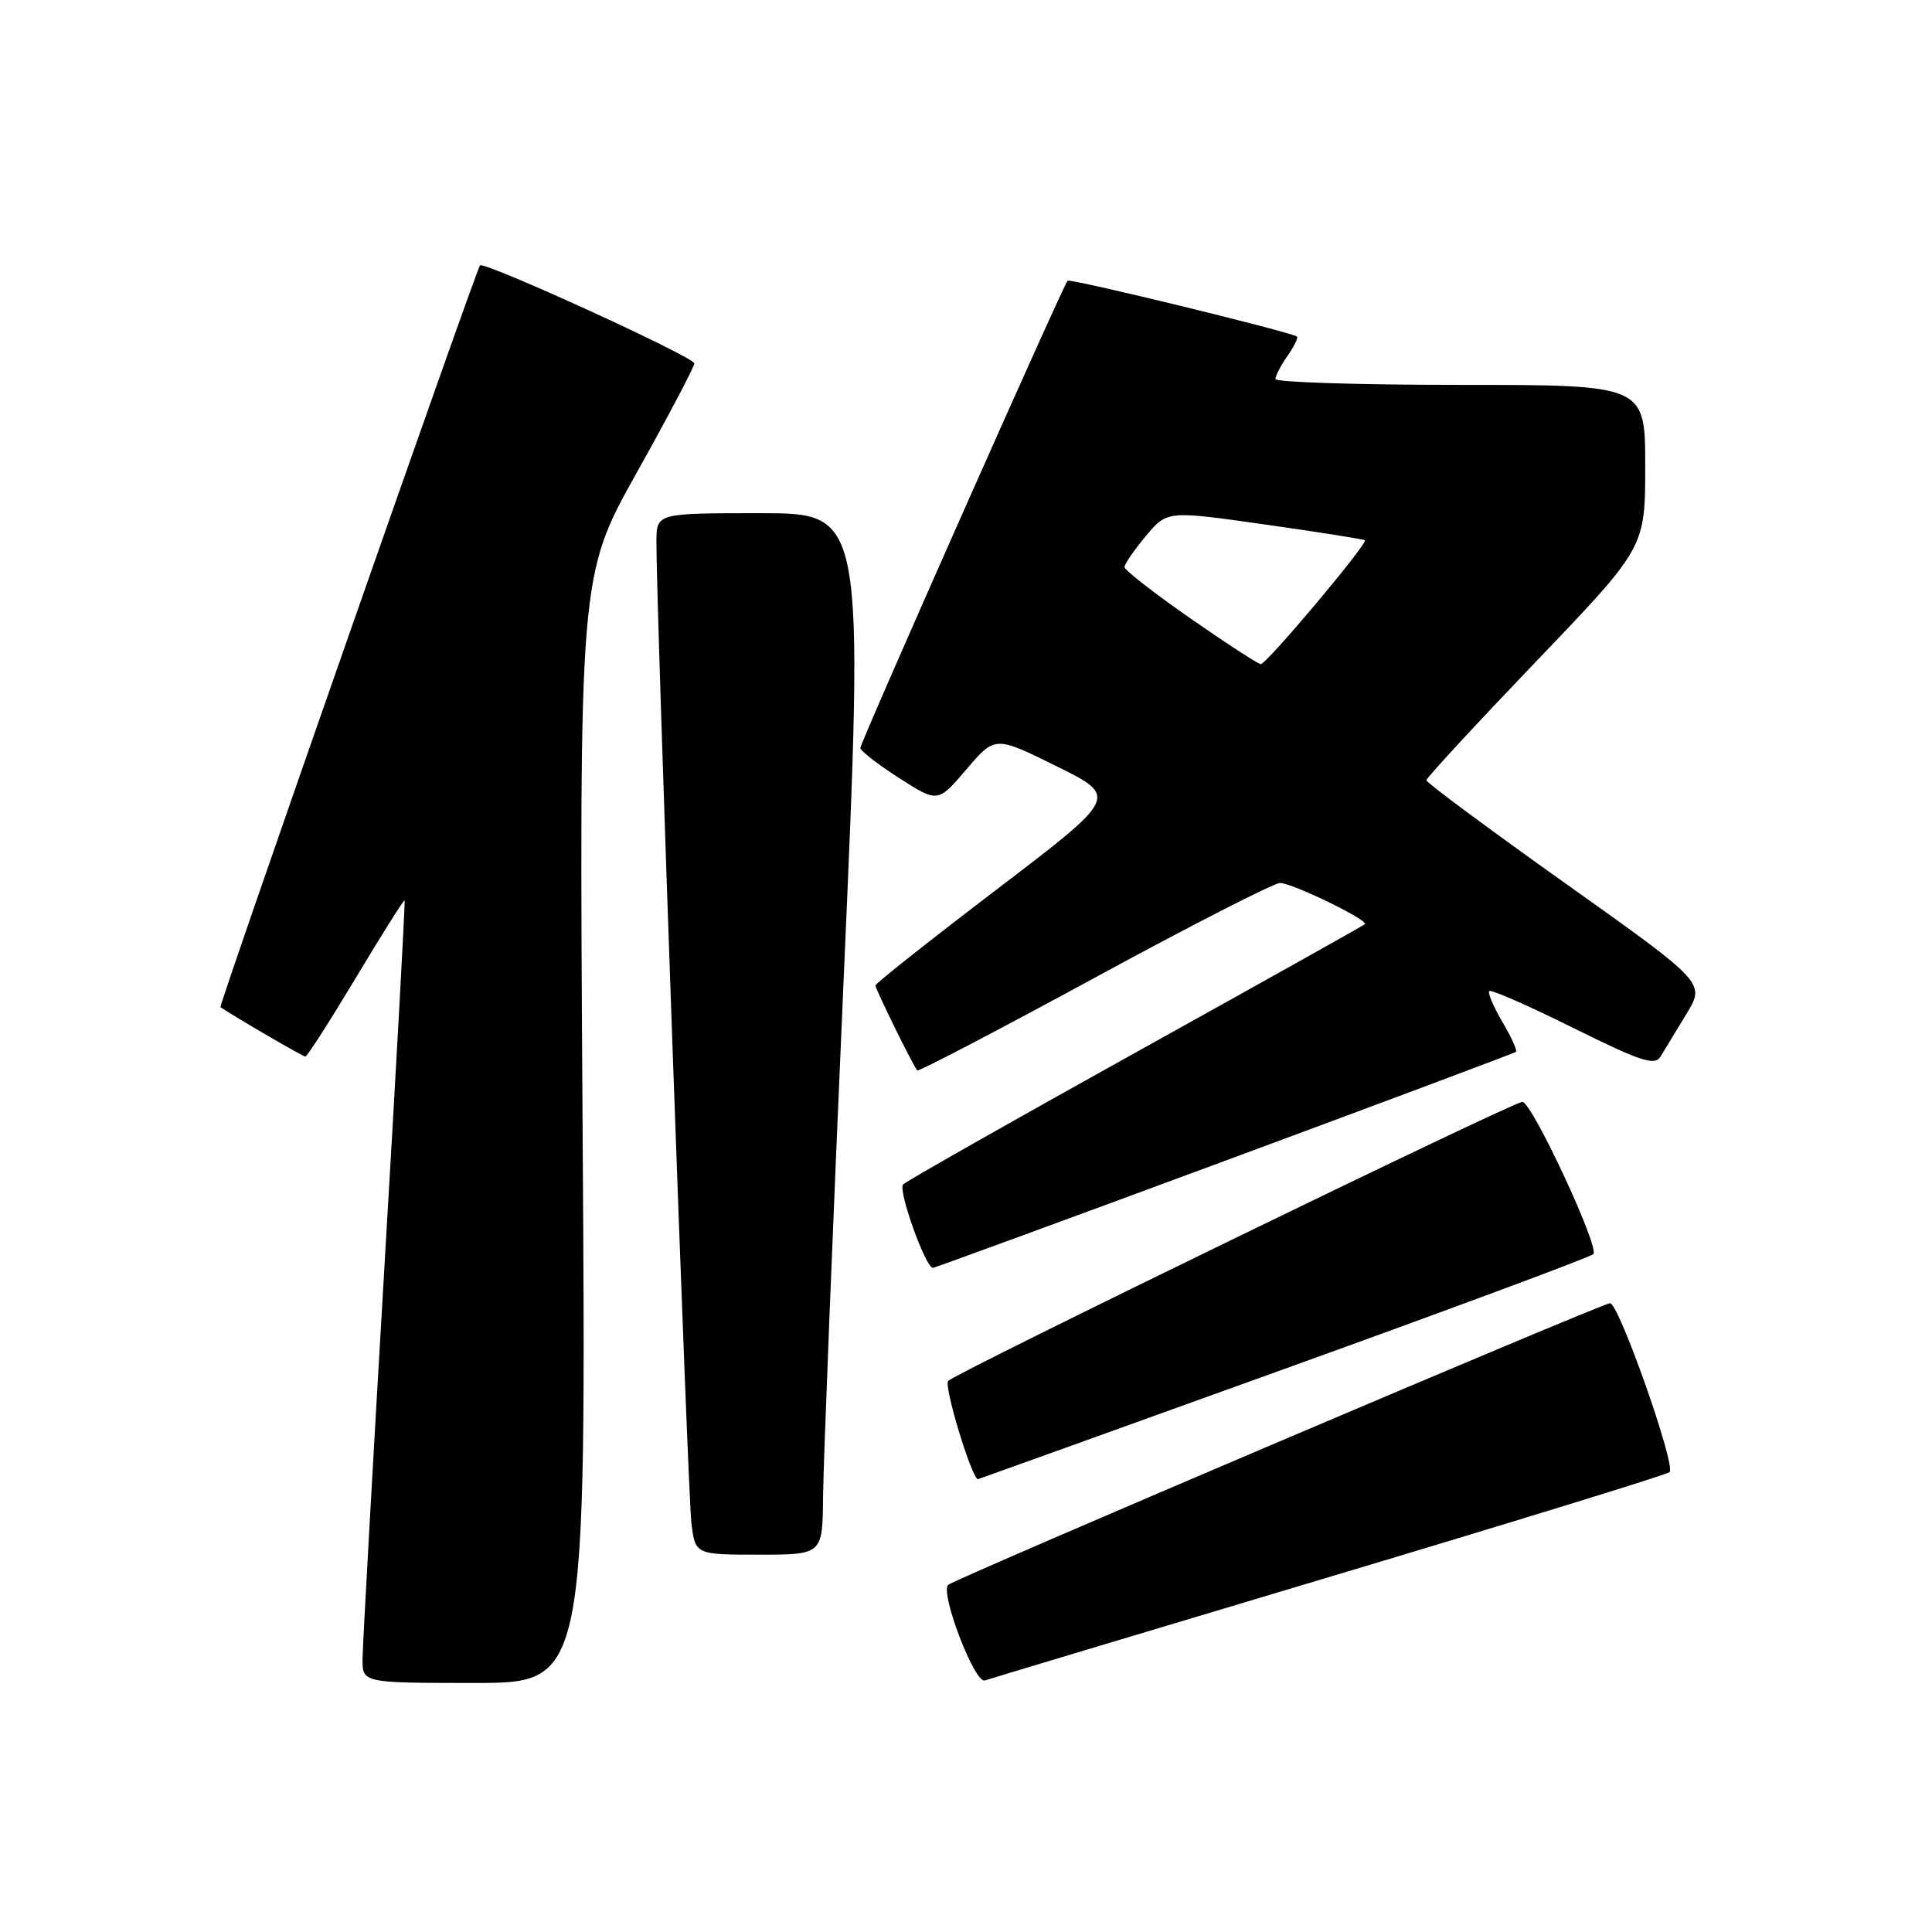 <?xml version="1.0" encoding="UTF-8" standalone="no"?>
<!DOCTYPE svg PUBLIC "-//W3C//DTD SVG 1.1//EN" "http://www.w3.org/Graphics/SVG/1.1/DTD/svg11.dtd" >
<svg xmlns="http://www.w3.org/2000/svg" xmlns:xlink="http://www.w3.org/1999/xlink" version="1.1" viewBox="0 0 256 256">
 <g >
 <path fill="currentColor"
d=" M 77.20 149.65 C 76.73 76.30 76.73 76.30 84.36 62.65 C 88.56 55.14 92.00 48.61 92.00 48.15 C 92.00 47.31 64.04 34.53 63.60 35.17 C 62.98 36.04 28.96 133.28 29.21 133.45 C 31.13 134.76 40.14 140.00 40.46 140.00 C 40.70 140.00 43.71 135.30 47.16 129.55 C 50.61 123.80 53.51 119.19 53.61 119.30 C 53.71 119.41 52.51 141.32 50.93 168.00 C 49.36 194.68 48.06 217.96 48.04 219.75 C 48.00 223.00 48.00 223.00 62.84 223.00 C 77.68 223.00 77.68 223.00 77.20 149.65 Z  M 176.00 209.00 C 200.48 201.68 220.83 195.41 221.22 195.07 C 222.14 194.29 214.43 172.44 213.32 172.68 C 211.34 173.11 126.41 209.25 125.64 210.00 C 124.53 211.06 129.16 223.14 130.50 222.67 C 131.05 222.47 151.52 216.33 176.00 209.00 Z  M 109.06 198.25 C 109.10 193.99 110.33 162.94 111.81 129.25 C 114.50 68.00 114.50 68.00 100.75 68.00 C 87.00 68.00 87.00 68.00 86.98 71.75 C 86.93 79.93 91.13 197.77 91.61 201.75 C 92.12 206.00 92.12 206.00 100.56 206.00 C 109.00 206.00 109.00 206.00 109.06 198.25 Z  M 170.09 181.43 C 192.32 173.42 210.78 166.55 211.13 166.18 C 211.97 165.27 202.98 146.00 201.72 146.00 C 200.51 146.00 126.83 181.81 125.64 182.98 C 125.01 183.59 128.78 196.00 129.59 196.00 C 129.64 196.00 147.87 189.44 170.09 181.43 Z  M 162.25 153.84 C 183.29 146.05 200.67 139.54 200.87 139.38 C 201.08 139.22 200.27 137.43 199.08 135.42 C 197.89 133.40 197.11 131.56 197.34 131.32 C 197.58 131.09 202.58 133.28 208.45 136.20 C 217.42 140.65 219.27 141.26 220.03 140.00 C 220.53 139.18 222.06 136.64 223.45 134.37 C 225.97 130.24 225.97 130.24 207.49 117.10 C 197.32 109.87 189.00 103.70 189.00 103.39 C 189.00 103.08 195.53 96.02 203.50 87.69 C 218.00 72.56 218.00 72.56 218.00 61.78 C 218.00 51.00 218.00 51.00 193.50 51.00 C 180.03 51.00 169.00 50.65 169.00 50.22 C 169.00 49.79 169.72 48.42 170.60 47.16 C 171.48 45.90 172.05 44.75 171.85 44.60 C 171.04 43.98 141.80 36.86 141.46 37.20 C 140.87 37.80 114.00 98.37 114.00 99.11 C 114.00 99.49 116.31 101.27 119.13 103.09 C 124.27 106.38 124.27 106.38 128.06 101.94 C 131.85 97.50 131.85 97.50 140.02 101.54 C 148.18 105.58 148.18 105.58 132.09 117.84 C 123.24 124.58 116.00 130.32 116.00 130.58 C 116.00 131.08 121.00 141.23 121.54 141.84 C 121.71 142.02 132.26 136.51 145.00 129.59 C 157.73 122.66 168.81 117.00 169.61 117.00 C 171.23 117.00 181.40 121.94 180.85 122.46 C 180.66 122.64 167.00 130.29 150.50 139.45 C 134.00 148.62 120.13 156.49 119.67 156.94 C 118.94 157.66 122.64 168.00 123.62 168.00 C 123.83 168.00 141.21 161.63 162.25 153.84 Z  M 157.72 81.93 C 152.93 78.59 149.00 75.54 149.00 75.14 C 149.00 74.75 150.27 72.90 151.82 71.04 C 154.65 67.66 154.65 67.66 167.57 69.49 C 174.68 70.50 180.66 71.44 180.85 71.59 C 181.32 71.95 167.84 88.00 167.06 88.00 C 166.73 88.00 162.52 85.27 157.72 81.93 Z "/>
</g>
</svg>